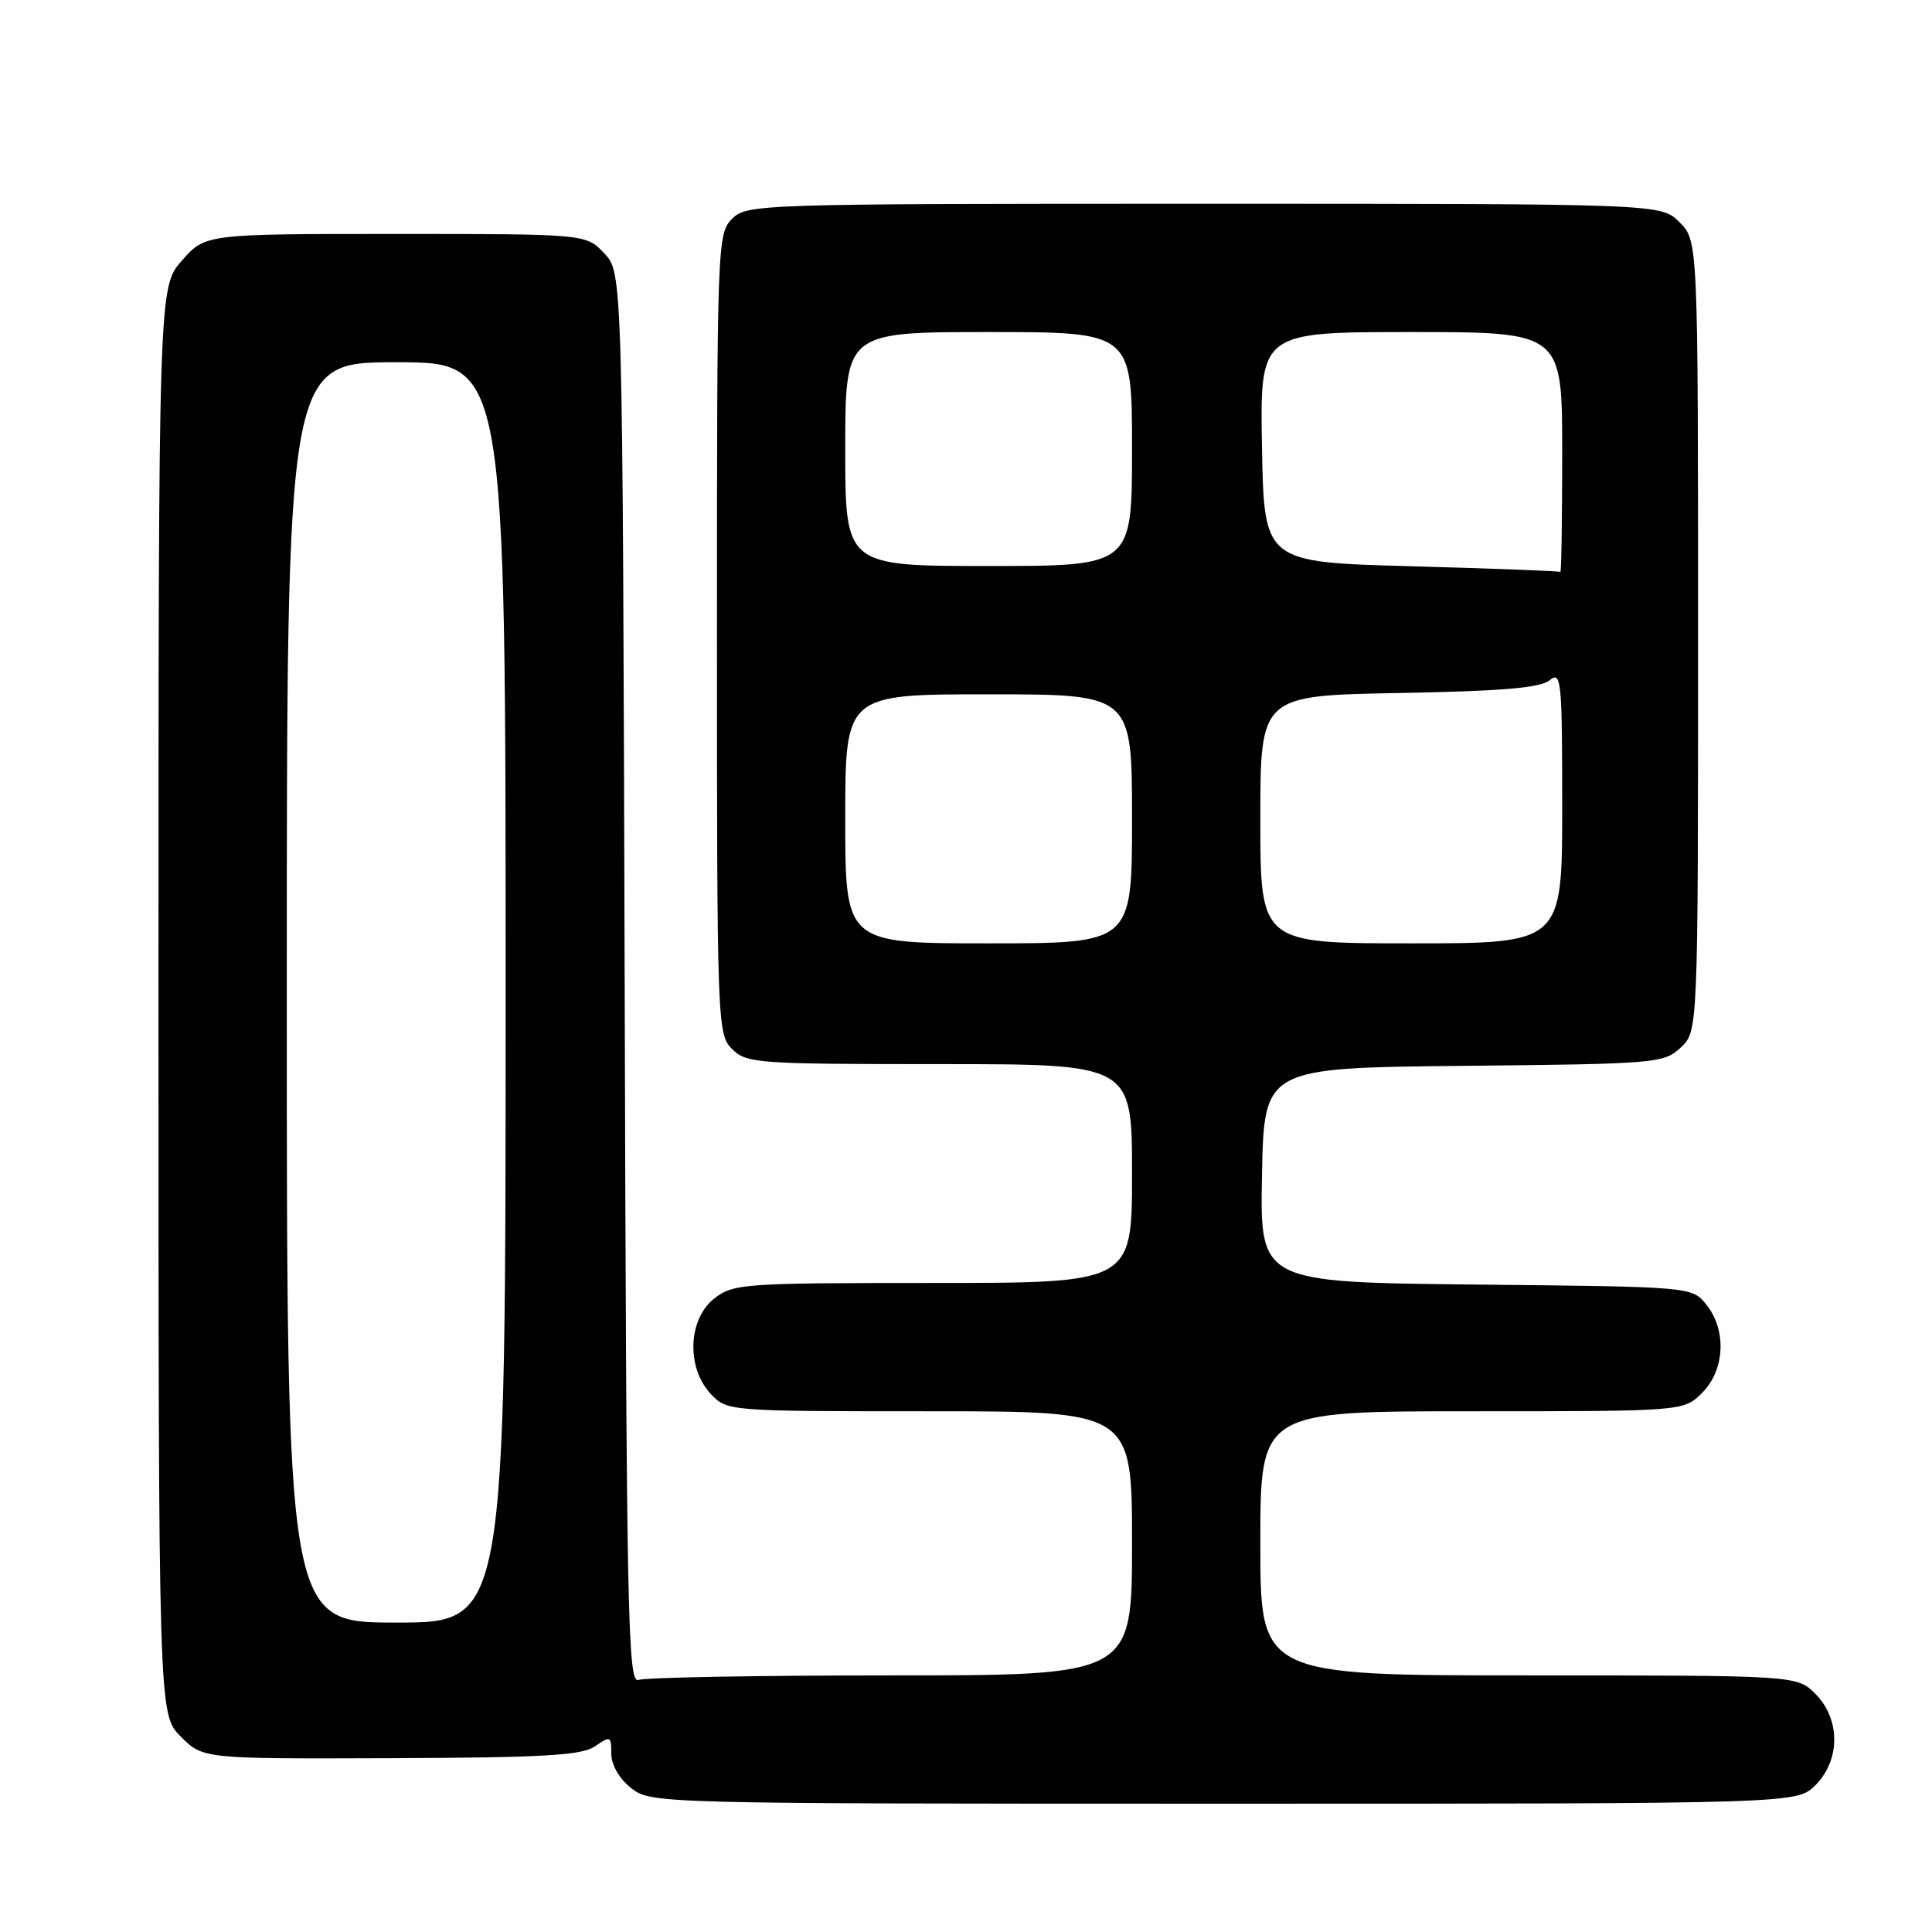 <?xml version="1.0" encoding="UTF-8" standalone="no"?>
<!DOCTYPE svg PUBLIC "-//W3C//DTD SVG 1.1//EN" "http://www.w3.org/Graphics/SVG/1.1/DTD/svg11.dtd" >
<svg xmlns="http://www.w3.org/2000/svg" xmlns:xlink="http://www.w3.org/1999/xlink" version="1.1" viewBox="0 0 256 256">
 <g >
 <path fill="currentColor"
d=" M 240.55 236.55 C 243.88 233.21 243.88 227.79 240.55 224.45 C 238.09 222.00 238.09 222.00 202.55 222.00 C 167.00 222.00 167.00 222.00 167.00 204.50 C 167.00 187.00 167.00 187.00 195.05 187.00 C 223.09 187.00 223.09 187.00 225.55 184.55 C 228.57 181.52 228.81 176.23 226.09 172.86 C 224.18 170.50 224.18 170.50 195.56 170.21 C 166.95 169.91 166.95 169.91 167.22 155.71 C 167.50 141.50 167.50 141.50 193.95 141.23 C 219.49 140.98 220.49 140.89 222.70 138.81 C 225.00 136.65 225.00 136.65 225.00 84.28 C 225.00 31.91 225.00 31.91 222.55 29.45 C 220.09 27.00 220.09 27.00 159.55 27.00 C 100.33 27.00 98.96 27.04 97.00 29.00 C 95.05 30.95 95.00 32.33 95.00 84.00 C 95.00 135.67 95.05 137.05 97.00 139.00 C 98.90 140.90 100.33 141.00 124.50 141.00 C 150.00 141.00 150.00 141.00 150.00 155.50 C 150.00 170.00 150.00 170.00 123.63 170.00 C 98.48 170.00 97.15 170.09 94.63 172.07 C 91.16 174.80 90.93 181.23 94.17 184.69 C 96.34 186.99 96.43 187.00 123.17 187.00 C 150.00 187.00 150.00 187.00 150.00 204.50 C 150.00 222.00 150.00 222.00 118.08 222.00 C 100.53 222.00 85.46 222.27 84.60 222.60 C 83.18 223.14 83.00 214.10 82.77 129.68 C 82.50 36.16 82.50 36.16 80.08 33.58 C 77.65 31.00 77.65 31.00 52.43 31.00 C 27.21 31.00 27.21 31.00 24.10 34.53 C 21.00 38.07 21.00 38.07 21.00 132.61 C 21.00 227.15 21.00 227.15 23.95 230.10 C 26.90 233.06 26.90 233.06 51.82 232.97 C 72.20 232.89 77.12 232.60 78.87 231.38 C 80.87 229.98 81.00 230.03 81.00 232.37 C 81.00 233.86 82.05 235.68 83.63 236.93 C 86.25 238.98 86.90 239.00 162.18 239.00 C 238.09 239.00 238.09 239.00 240.55 236.55 Z  M 38.00 131.50 C 38.00 48.00 38.00 48.00 52.50 48.00 C 67.00 48.00 67.00 48.00 67.00 131.50 C 67.00 215.00 67.00 215.00 52.50 215.00 C 38.00 215.00 38.00 215.00 38.00 131.50 Z  M 112.00 108.50 C 112.00 92.00 112.00 92.00 131.00 92.00 C 150.00 92.00 150.00 92.00 150.00 108.50 C 150.00 125.00 150.00 125.00 131.00 125.00 C 112.00 125.00 112.00 125.00 112.00 108.50 Z  M 167.00 108.58 C 167.00 92.16 167.00 92.16 185.35 91.83 C 199.04 91.58 204.12 91.15 205.35 90.13 C 206.87 88.86 207.00 90.14 207.00 106.88 C 207.00 125.00 207.00 125.00 187.00 125.00 C 167.00 125.00 167.00 125.00 167.00 108.58 Z  M 187.00 75.03 C 167.50 74.50 167.50 74.50 167.22 59.25 C 166.95 44.00 166.95 44.00 186.97 44.00 C 207.00 44.00 207.00 44.00 207.00 60.00 C 207.00 68.80 206.89 75.90 206.75 75.78 C 206.61 75.66 197.72 75.33 187.00 75.03 Z  M 112.00 59.50 C 112.00 44.00 112.00 44.00 131.00 44.00 C 150.00 44.00 150.00 44.00 150.00 59.50 C 150.00 75.00 150.00 75.00 131.00 75.00 C 112.00 75.00 112.00 75.00 112.00 59.50 Z "/>
</g>
</svg>